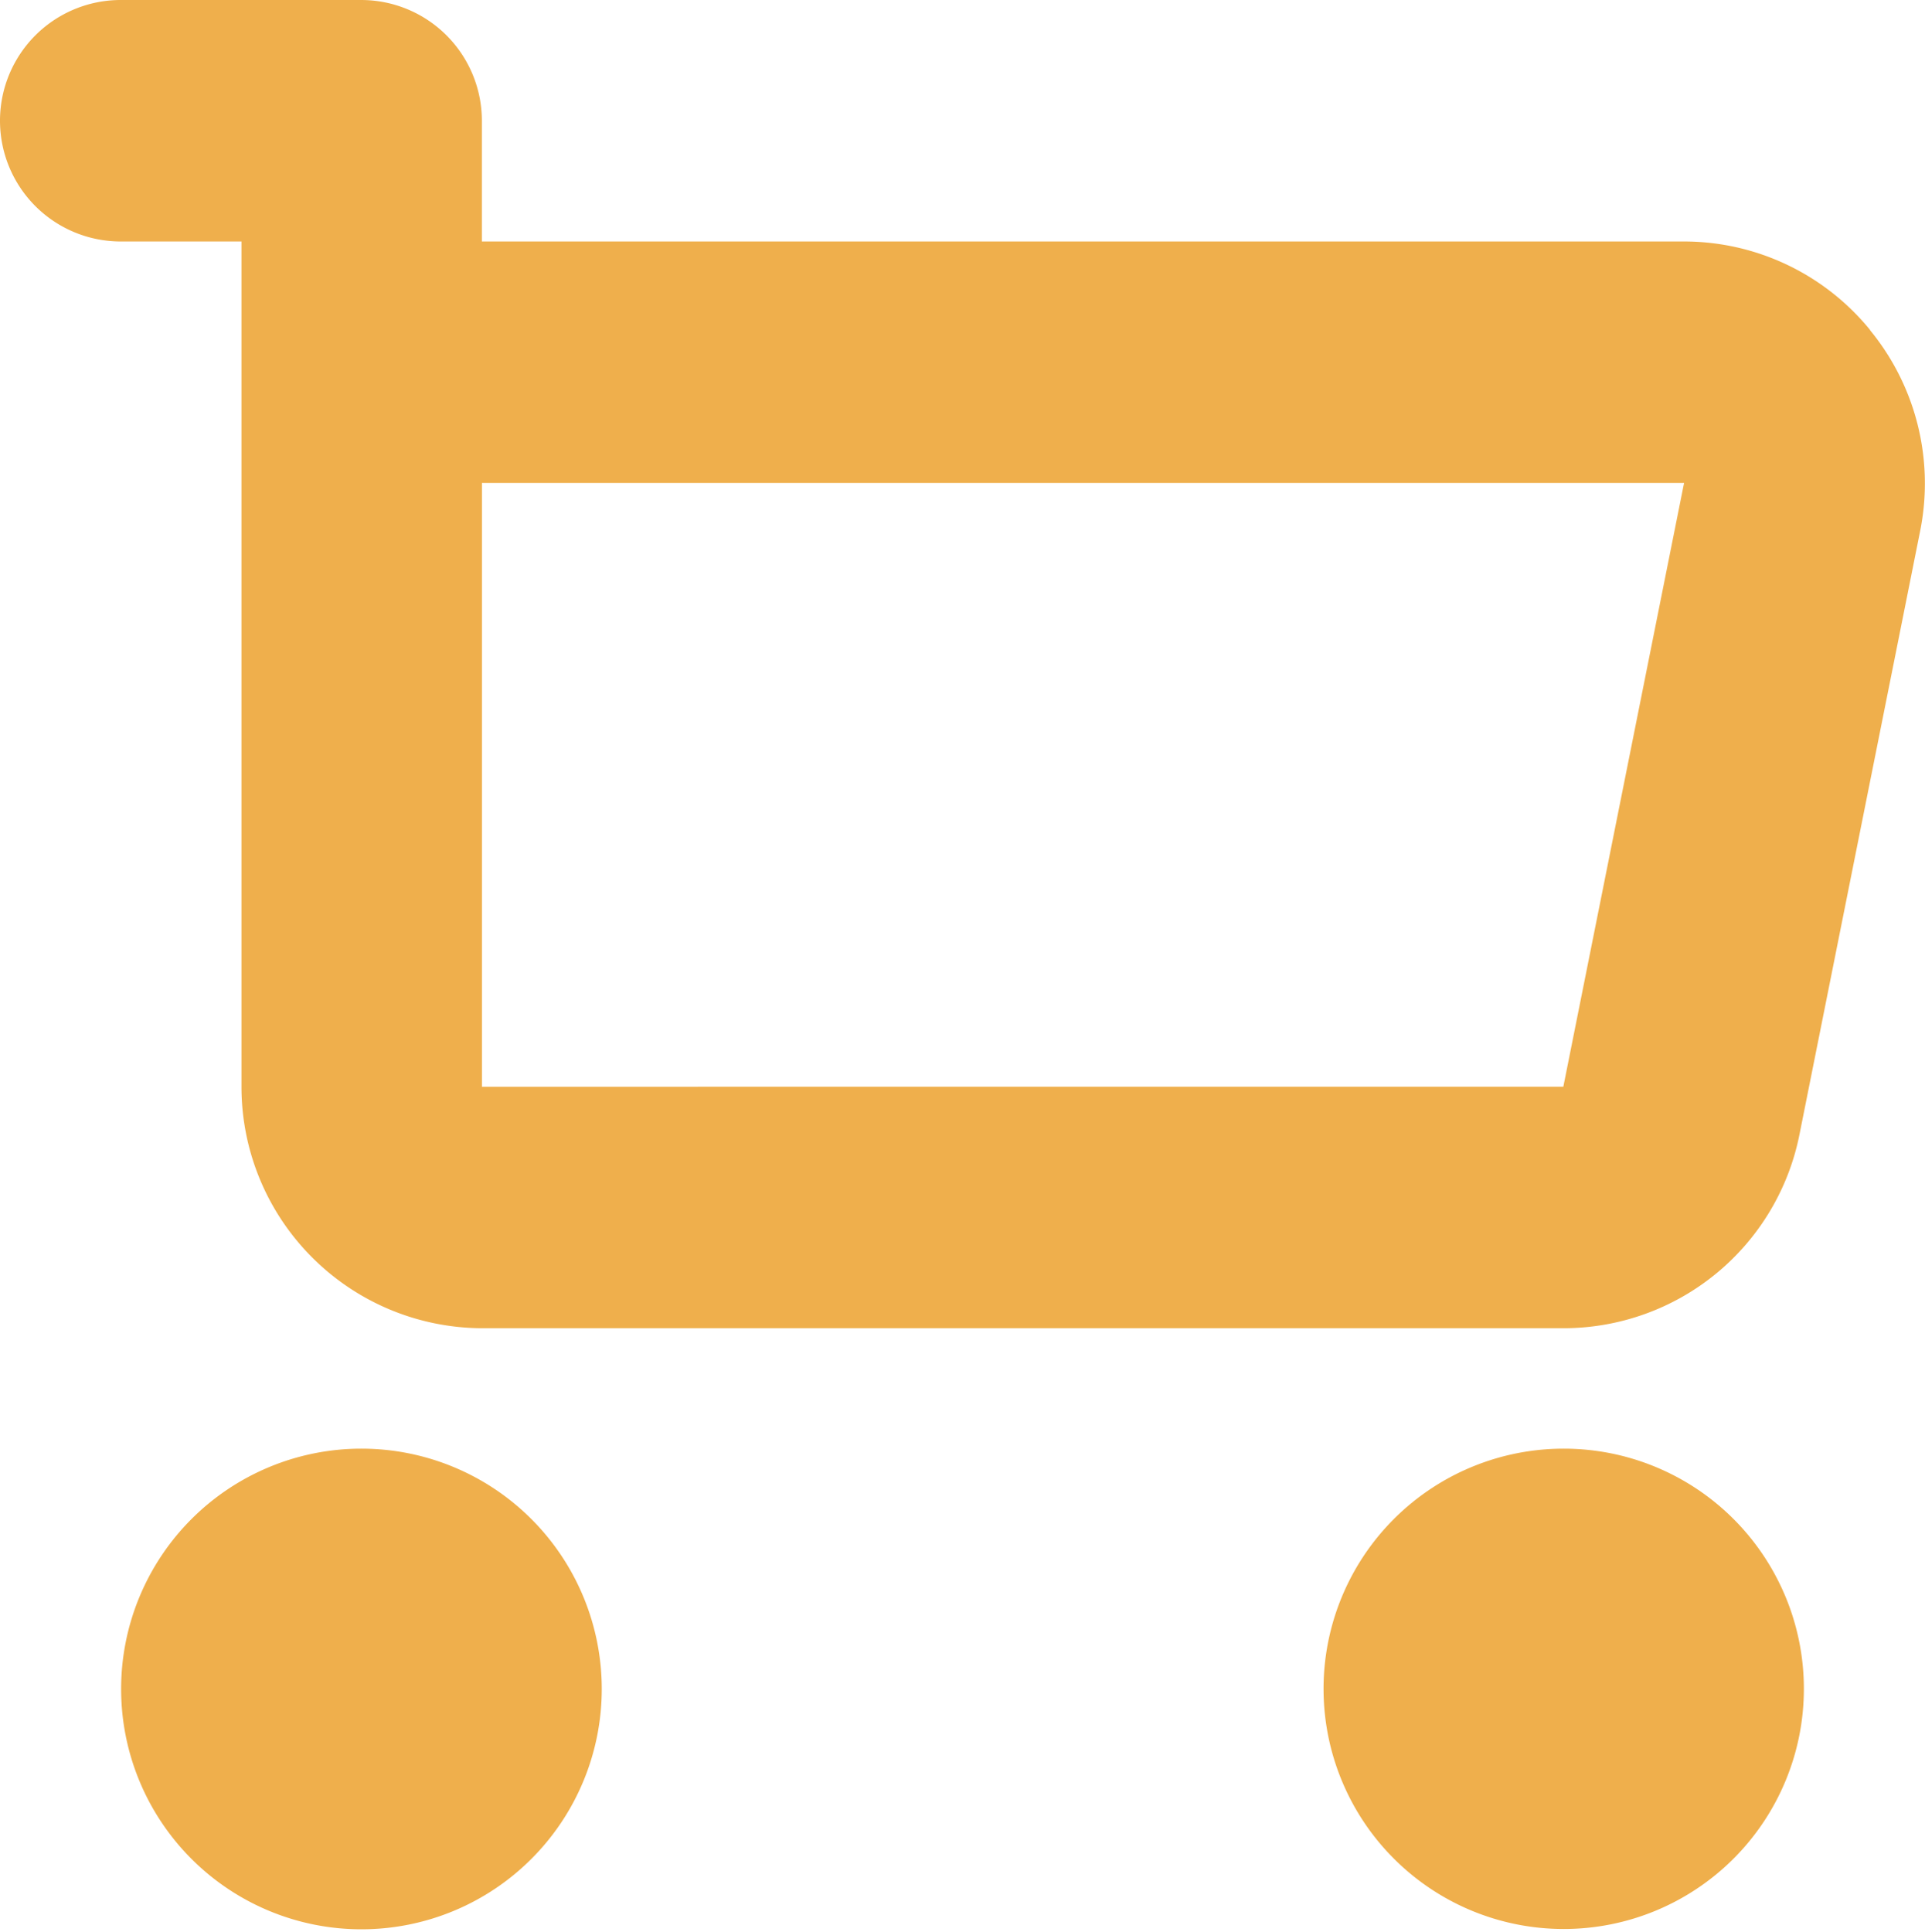 <svg xmlns="http://www.w3.org/2000/svg" width="25" height="25.091" viewBox="0 0 25 25.091">
  <path id="market" d="M408.266,516.284a3.117,3.117,0,0,0-2.415-1.148H390.238v-1.568A1.568,1.568,0,0,0,388.67,512h-3.122a1.568,1.568,0,1,0,0,3.136h1.568v10.977a3.136,3.136,0,0,0,3.122,3.136h14.052a3.125,3.125,0,0,0,3.061-2.522l1.568-7.841a3.136,3.136,0,0,0-.654-2.6Zm-18.027,9.829v-7.841h15.612l-1.568,7.841H390.231Zm-1.568,4.7a3.121,3.121,0,1,0,.006,0Zm15.614,0a3.119,3.119,0,1,0,.006,0Z" transform="translate(-383.98 -512)" fill="#efaf4c" fill-rule="evenodd"/>
</svg>

